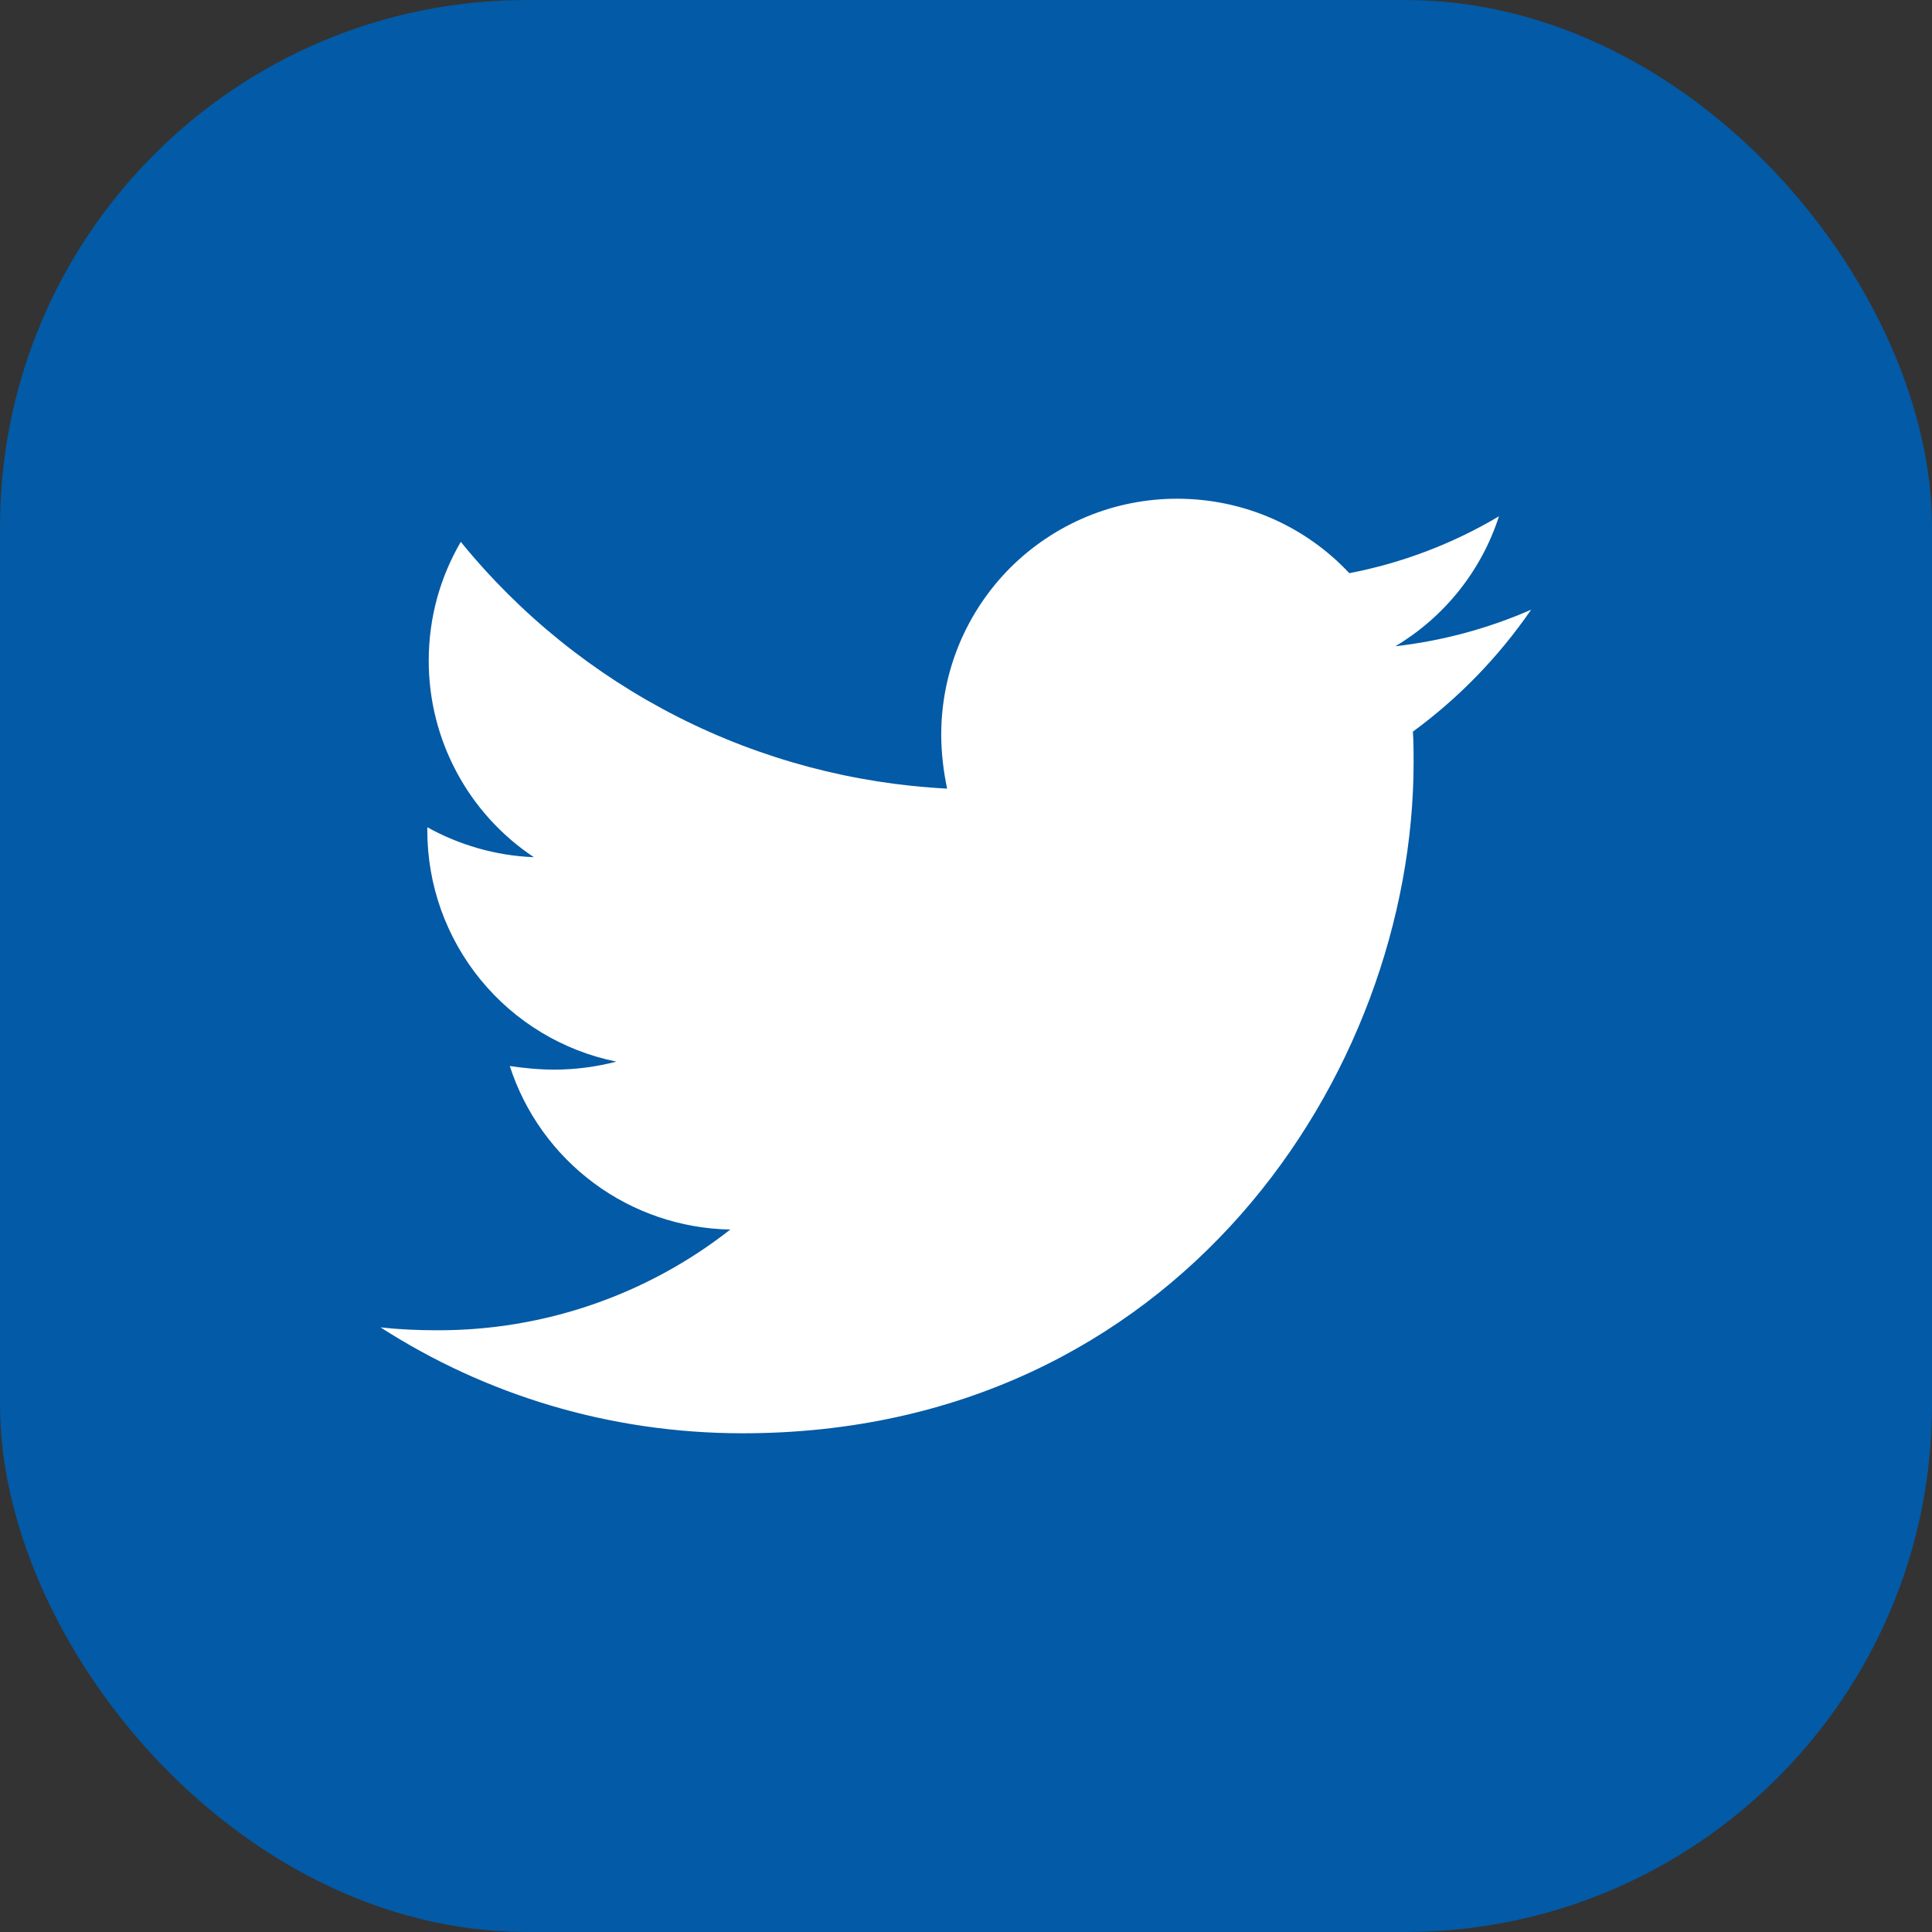 <svg width="22" height="22" viewBox="0 0 22 22" fill="none" xmlns="http://www.w3.org/2000/svg">
<rect x="0" y="0" width="22" height="22" fill="#333333" stroke="none"/>
<rect width="22" height="22" rx="6" fill="#035AA6"/>
<path d="M16.089 8.331C16.097 8.448 16.097 8.564 16.097 8.68C16.097 12.23 13.395 16.321 8.457 16.321C6.936 16.321 5.523 15.88 4.333 15.115C4.549 15.139 4.757 15.148 4.982 15.148C6.191 15.151 7.365 14.747 8.316 14.001C7.756 13.991 7.212 13.806 6.762 13.472C6.312 13.138 5.977 12.672 5.805 12.139C5.971 12.163 6.137 12.18 6.312 12.18C6.553 12.18 6.795 12.147 7.019 12.089C6.411 11.966 5.864 11.636 5.472 11.156C5.079 10.675 4.865 10.074 4.866 9.453V9.42C5.224 9.619 5.639 9.744 6.079 9.761C5.711 9.516 5.408 9.183 5.2 8.793C4.991 8.403 4.882 7.967 4.882 7.525C4.882 7.026 5.015 6.569 5.247 6.17C5.922 7 6.764 7.679 7.718 8.163C8.671 8.647 9.716 8.925 10.785 8.98C10.743 8.78 10.718 8.573 10.718 8.365C10.718 8.012 10.787 7.663 10.922 7.337C11.057 7.011 11.255 6.715 11.504 6.465C11.754 6.216 12.05 6.018 12.376 5.883C12.701 5.748 13.051 5.679 13.403 5.679C14.177 5.679 14.875 6.003 15.365 6.527C15.966 6.411 16.543 6.192 17.069 5.879C16.869 6.499 16.449 7.025 15.889 7.359C16.422 7.298 16.943 7.158 17.435 6.943C17.067 7.478 16.612 7.948 16.089 8.331Z" fill="white"/>
</svg>
